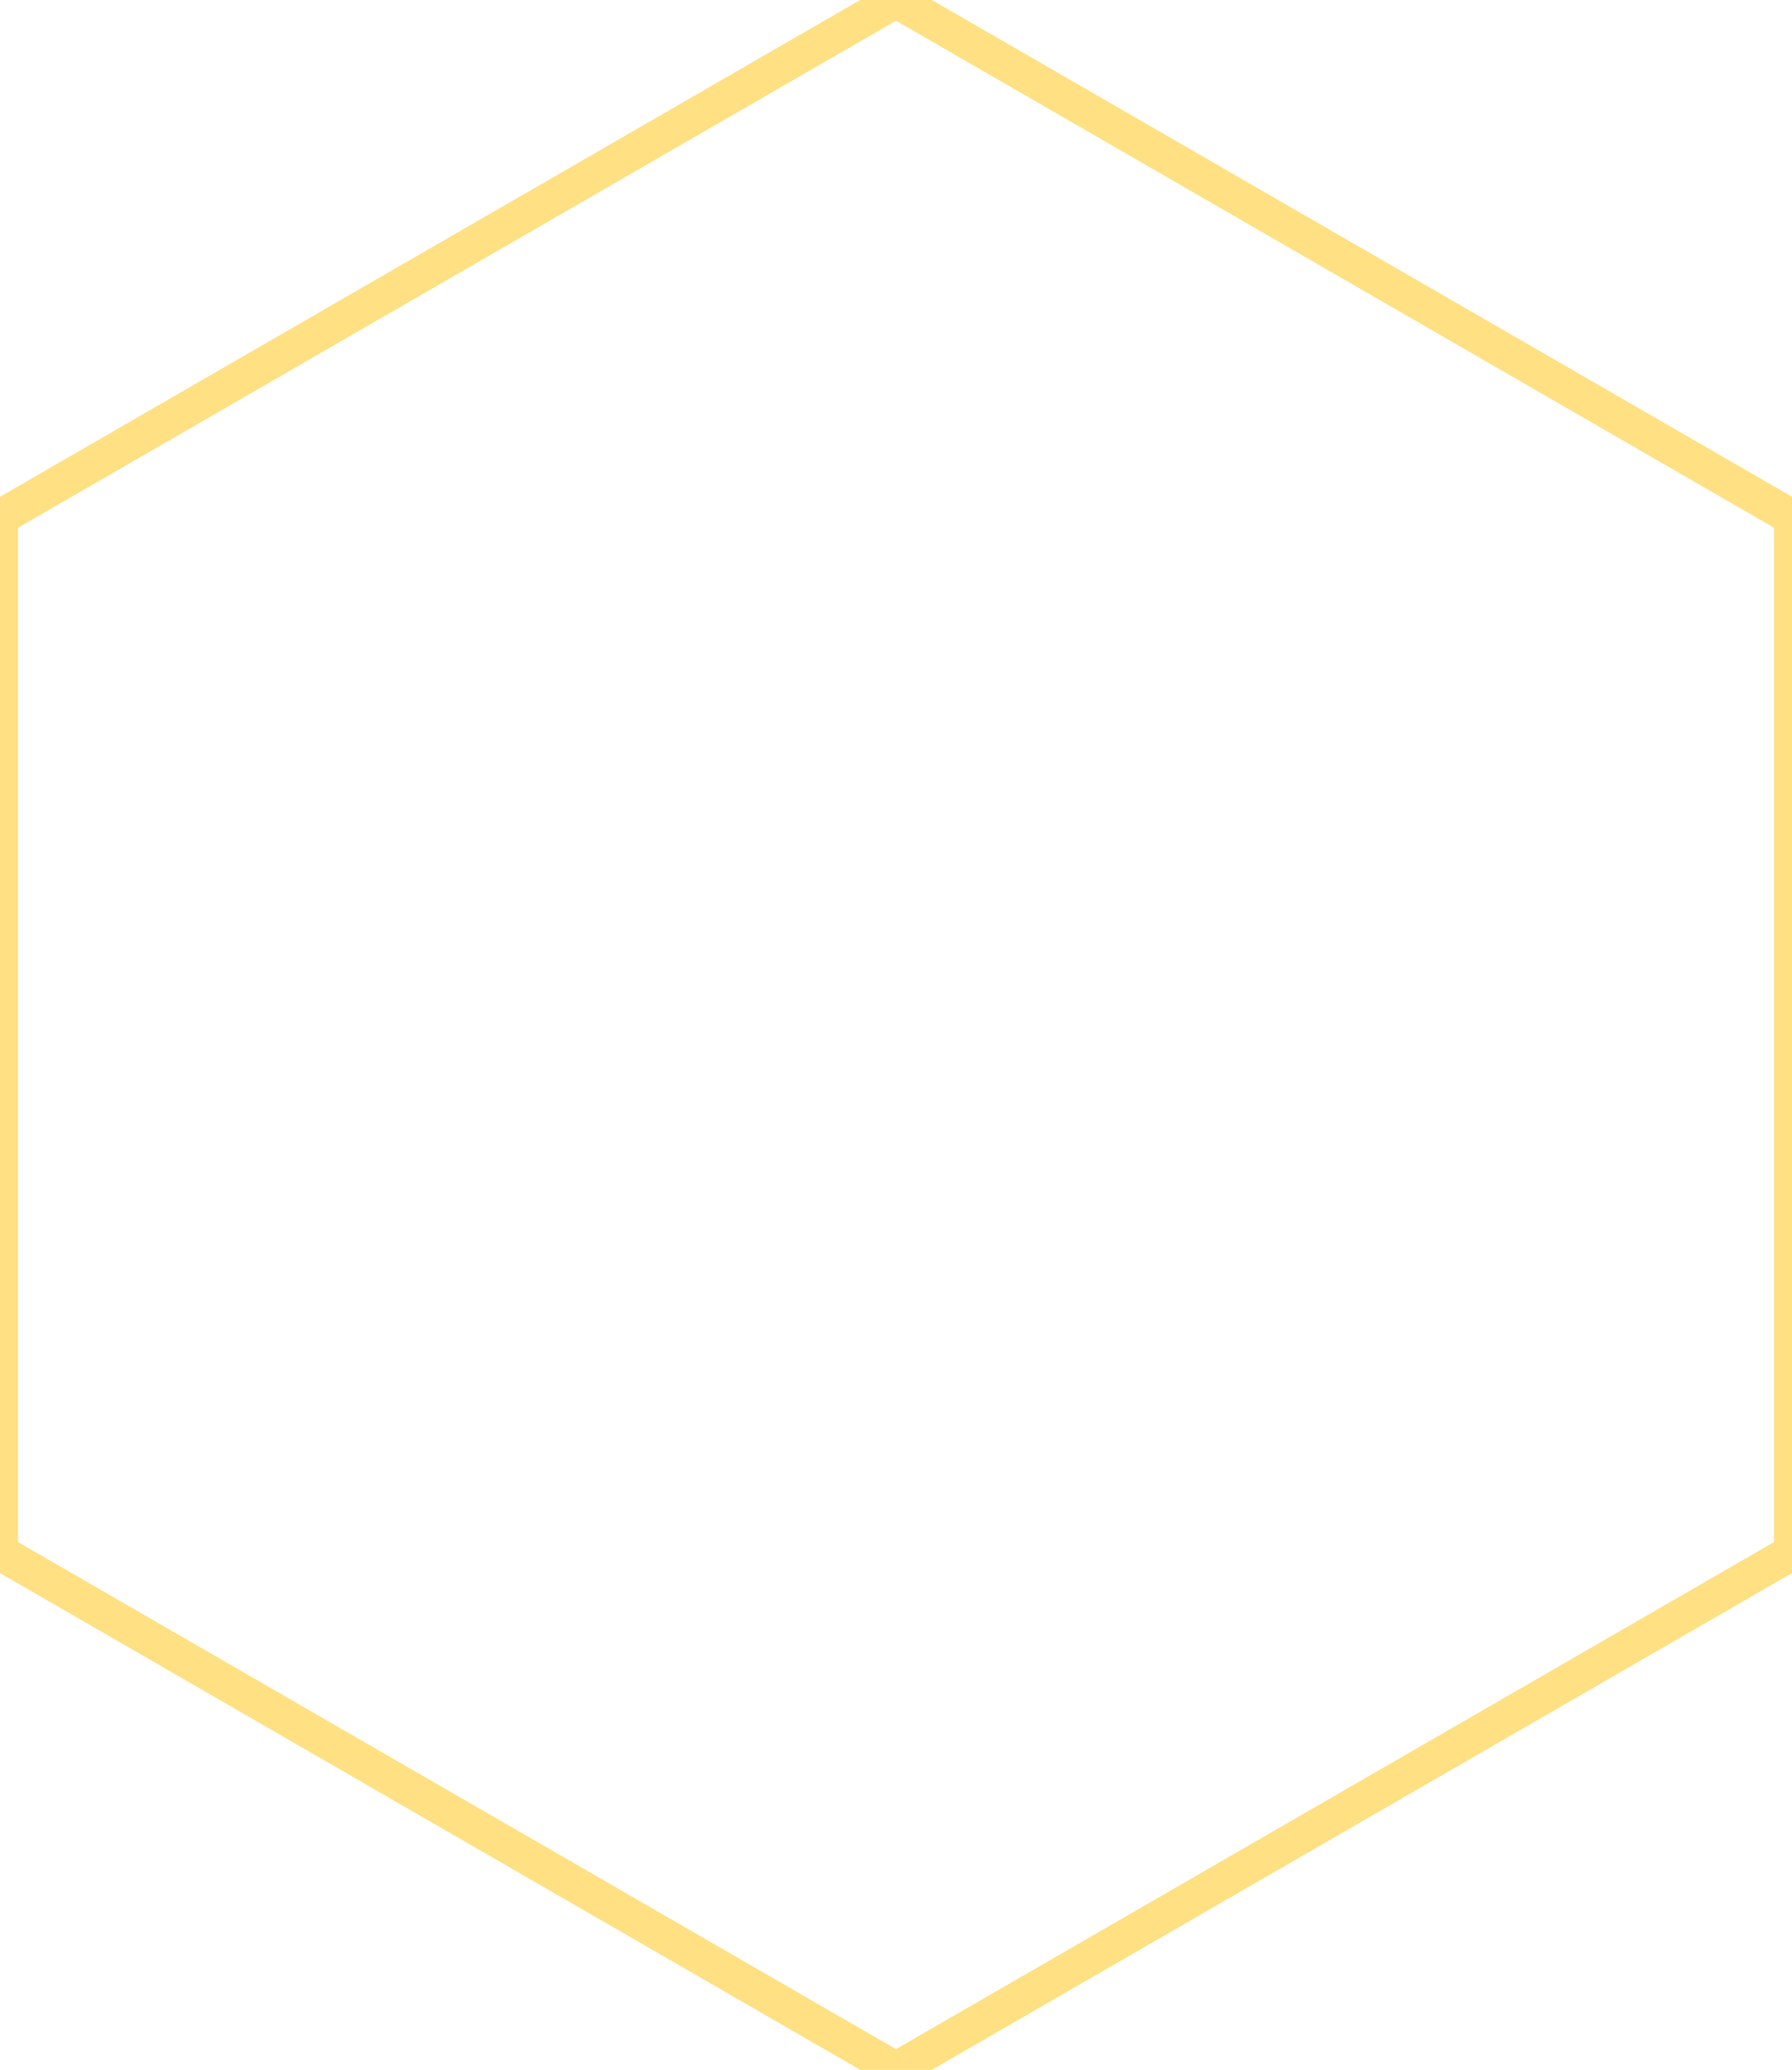 <svg width="100" height="115.47" viewBox="0 0 100 115.47" fill="none" xmlns="http://www.w3.org/2000/svg">
<path d="M50 0L100 28.867V86.603L50 115.47L0 86.603V28.867L50 0Z" stroke="#FFE082" stroke-width="2"/>
</svg>